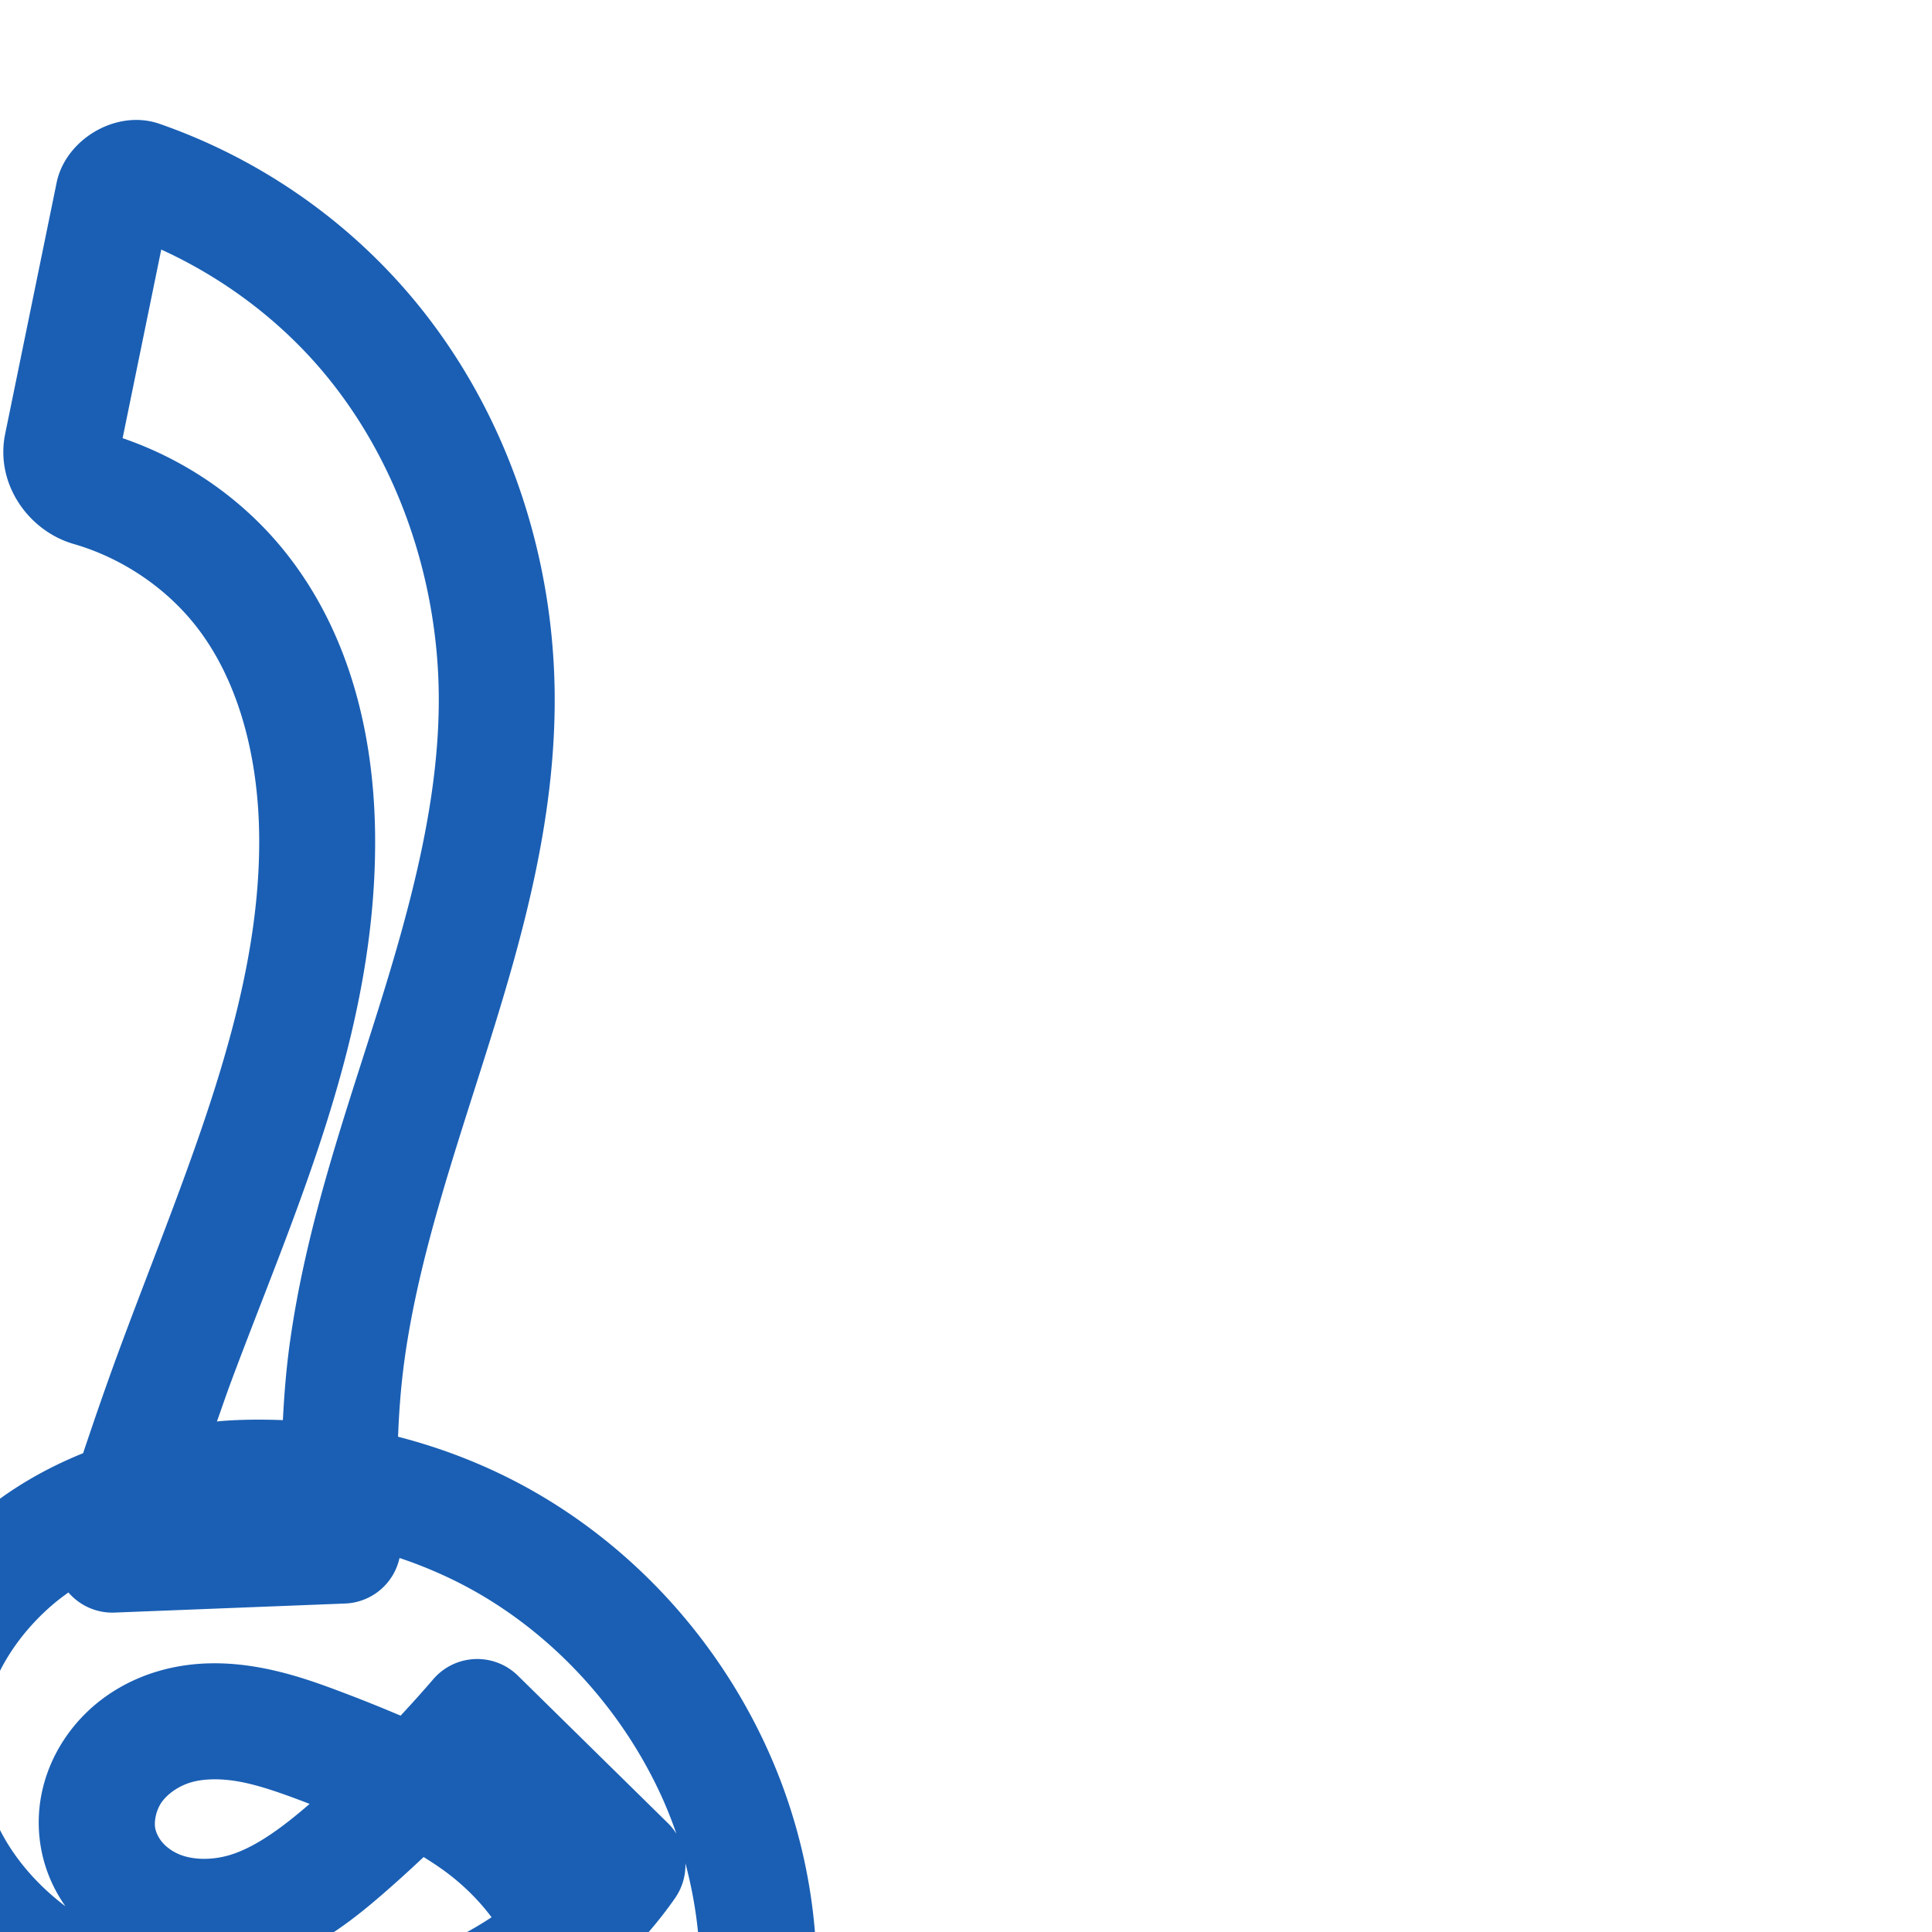 <svg:svg xmlns:cc="http://creativecommons.org/ns#" xmlns:dc="http://purl.org/dc/elements/1.1/" xmlns:inkscape="http://www.inkscape.org/namespaces/inkscape" xmlns:rdf="http://www.w3.org/1999/02/22-rdf-syntax-ns#" xmlns:sodipodi="http://sodipodi.sourceforge.net/DTD/sodipodi-0.dtd" xmlns:svg="http://www.w3.org/2000/svg" xml:space="preserve" width="1000" height="1000" version="1.1" style="clip-rule:evenodd;fill-rule:evenodd;image-rendering:optimizeQuality;shape-rendering:geometricPrecision;text-rendering:geometricPrecision" viewBox="0 0 1000 1000" id="svg10" sodipodi:docname="ൂ.svg" inkscape:version="1.0.2 (e86c870879, 2021-01-15)"><sodipodi:namedview pagecolor="#ffffff" bordercolor="#666666" borderopacity="1" objecttolerance="10" gridtolerance="10" guidetolerance="10" inkscape:pageopacity="0" inkscape:pageshadow="2" inkscape:window-width="1920" inkscape:window-height="1007" id="namedview12" showgrid="false" inkscape:zoom="0.84890884" inkscape:cx="145.62378" inkscape:cy="834.80684" inkscape:window-x="1920" inkscape:window-y="0" inkscape:window-maximized="1" inkscape:current-layer="svg10" showguides="true" inkscape:guide-bbox="true" inkscape:document-rotation="0" inkscape:pagecheckerboard="0"><sodipodi:guide position="0,1000" orientation="0,1" id="guide16" inkscape:label="" inkscape:locked="true" inkscape:color="rgb(0,0,255)" /><sodipodi:guide position="1763.312,2036.169" orientation="1000,0" id="guide18" /><sodipodi:guide position="0,200" orientation="0,1" id="guide20" inkscape:label="base" inkscape:locked="true" inkscape:color="rgb(0,0,255)" /><inkscape:grid type="xygrid" id="grid24" originx="-473.376" originy="-489.692" /><sodipodi:guide position="0,0" orientation="0,1" id="guide34" inkscape:label="bottom" inkscape:locked="true" inkscape:color="rgb(0,0,255)" /><sodipodi:guide position="225.051,1693.319" orientation="0,1" id="guide44" inkscape:label="" inkscape:locked="false" inkscape:color="rgb(0,0,255)" /><sodipodi:guide position="0,900" orientation="0,1" id="guide46" inkscape:label="" inkscape:locked="true" inkscape:color="rgb(0,0,255)" /><sodipodi:guide position="297.899,548.587" orientation="1,0" id="guide841" inkscape:label="width" />    </sodipodi:namedview>
 <svg:defs id="defs4"><inkscape:path-effect effect="fillet_chamfer" id="path-effect848" is_visible="true" lpeversion="1" satellites_param="F,0,0,1,0,0,0,1 @ F,0,0,1,0,0,0,1 @ F,0,0,1,0,0,0,1 @ F,0,0,1,0,0,0,1 @ F,0,0,1,0,0,0,1 @ F,0,0,1,0,0,0,1 @ F,0,0,1,0,0,0,1 @ F,0,0,1,0,0,0,1 @ F,0,0,1,0,0,0,1 @ F,0,0,1,0,0,0,1 @ F,0,0,1,0,0,0,1 @ F,0,0,1,0,0,0,1 @ F,0,0,1,0,0,0,1 @ F,0,0,1,0,0,0,1 @ F,0,0,1,0,0,0,1 @ F,0,0,1,0,18.769,0,1 @ F,0,0,1,0,23.691,0,1 @ F,0,0,1,0,0,0,1 @ F,0,0,1,0,0,0,1 @ F,0,0,1,0,0,0,1 @ F,0,0,1,0,0,0,1 @ F,0,0,1,0,0,0,1 @ F,0,0,1,0,0,0,1 @ F,0,0,1,0,0,0,1 @ F,0,0,1,0,0,0,1 @ F,0,0,1,0,0,0,1 @ F,0,0,1,0,0,0,1 @ F,0,0,1,0,0,0,1 @ F,0,0,1,0,0,0,1 @ F,0,0,1,0,0,0,1 @ F,0,0,1,0,0,0,1 @ F,0,0,1,0,0,0,1 | F,0,0,1,0,12.114,0,1 @ F,0,0,1,0,0,0,1 @ F,0,0,1,0,0,0,1 @ F,0,0,1,0,0,0,1 @ F,0,0,1,0,0,0,1 @ F,0,0,1,0,0,0,1 @ F,0,0,1,0,0,0,1 @ F,0,0,1,0,0,0,1 @ F,0,0,1,0,0,0,1 @ F,0,0,1,0,0,0,1 @ F,0,0,1,0,18.476,0,1" unit="px" method="auto" mode="F" radius="0" chamfer_steps="1" flexible="false" use_knot_distance="true" apply_no_radius="true" apply_with_radius="true" only_selected="true" hide_knots="false" /><inkscape:path-effect effect="spiro" id="path-effect845" is_visible="true" lpeversion="1" /><inkscape:path-effect effect="spiro" id="path-effect887" is_visible="true" lpeversion="1" />
  <svg:style type="text/css" id="style2">
   
    .fil0 {fill:#EF7F1A;fill-rule:nonzero}
   
  </svg:style>
 <inkscape:path-effect effect="spiro" id="path-effect1214" is_visible="true" lpeversion="1" /><inkscape:path-effect effect="spiro" id="path-effect1195" is_visible="true" lpeversion="1" /><inkscape:path-effect effect="spiro" id="path-effect992" is_visible="true" lpeversion="1" /><inkscape:path-effect effect="spiro" id="path-effect1011" is_visible="true" lpeversion="1" /><inkscape:path-effect effect="spiro" id="path-effect261" is_visible="true" lpeversion="1" /></svg:defs>
 
<svg:g id="path979-0-6-9"><svg:path style="color:#000000;fill:#1a5fb4;fill-rule:nonzero;stroke-linecap:round;stroke-linejoin:round;-inkscape-stroke:none" d="M 74.006,62.24 C 53.974,60.389 33.323,74.953 29.309,94.549 L 2.674,224.58 c -5.31,25.925 12.197,50.275 35.396,56.961 24.986,7.201 48.053,22.707 63.844,43.111 21.843,28.223 31.7,67.374 32.227,107.27 1.138,86.217 -37.384,172.515 -71.055,263.08 -7.038,18.93 -13.665,38.009 -20.057,57.166 -19.422,7.852 -37.915,18.442 -54.404,32.484 -17.951,15.287 -33.148,34.209 -43.648,56.088 -10.525,21.93 -16.092,46.427 -15.059,71.414 1.039,25.131 8.683,49.146 20.922,70.189 4.637,7.974 10.064,15.311 15.834,22.312 -1.516,0.066 -3.066,0.224 -4.652,0.518 -11.952,2.211 -20.351,10.911 -24.16,17.514 -3.809,6.603 -5.082,12.253 -5.951,17.859 l -19.311,124.522 c -3.733,24.073 3.187,43.923 24.414,58.943 61.648,43.622 137.396,66.114 212.994,62.69 50.105,-2.269 100.175,-15.799 144.152,-41.83 44.073,-26.088 81.201,-64.497 103.828,-111.481 34.786,-72.231 31.502,-157.496 -1.125,-228.809 -24.299,-53.11 -64.293,-98.667 -114.498,-129.037 -23.73,-14.355 -49.541,-25.009 -76.328,-31.893 0.503,-13.391 1.535,-26.764 3.371,-40.031 7.426,-53.645 26.16,-107.402 43.766,-163.602 17.624,-56.258 34.324,-116.264 33.934,-179.904 C 286.639,283.848 260.253,207.434 209.201,149.262 175.163,110.476 131.189,80.982 82.504,64.072 79.718,63.105 76.867,62.505 74.006,62.24 Z m 9.457,66.93 c 30.641,14.006 58.492,34.43 80.641,59.668 40.508,46.158 62.62,109.108 63.004,171.646 0.324,52.727 -14.026,106.81 -31.189,161.6 -17.182,54.848 -37.413,111.686 -45.943,173.311 -1.821,13.157 -2.876,26.397 -3.557,39.656 -10.81,-0.395 -21.647,-0.373 -32.477,0.52 -0.553,0.046 -1.107,0.14 -1.66,0.189 2.366,-6.61 4.598,-13.267 7.045,-19.848 32.613,-87.72 76.183,-180.806 74.811,-284.781 C 193.49,382.14 181.927,330.006 149.363,287.93 127.356,259.494 97.203,238.379 63.465,226.797 Z M 206.787,806.41 c 15.544,5.21 30.549,12.019 44.523,20.473 39.451,23.866 71.696,60.487 90.992,102.662 2.919,6.38 5.49,12.931 7.789,19.582 a 30.003,30.003 0 0 0 -4.203,-5.299 l -77.838,-76.521 a 30.003,30.003 0 0 0 -43.809,1.869 c -5.492,6.406 -11.148,12.67 -16.893,18.852 -9.455,-4.024 -18.86,-7.813 -28.014,-11.291 -12.693,-4.823 -26.865,-10.143 -43.09,-13.285 -16.354,-3.168 -34.741,-4.029 -53.521,1.303 -18.792,5.335 -36.173,16.52 -48.191,33.643 -12.202,17.384 -17.59,39.215 -12.688,61.252 2.215,9.955 6.4,19.037 12.008,27.018 C 21.129,977.057 10.317,965.268 2.705,952.18 -4.966,938.99 -9.536,924.113 -10.133,909.676 c -0.593,-14.347 2.694,-29.412 9.203,-42.975 6.534,-13.614 16.433,-26.129 28.455,-36.367 2.516,-2.143 5.186,-4.132 7.891,-6.082 a 30.003,30.003 0 0 0 23.402,10.434 l 119.939,-4.709 a 30.003,30.003 0 0 0 28.029,-23.566 z m -95.922,114.559 c 4.345,-0.023 9.06,0.437 13.973,1.389 9.953,1.928 20.956,5.821 33.189,10.469 0.756,0.287 1.464,0.587 2.217,0.875 -14.739,12.793 -28.605,22.715 -41.568,26.535 -9.411,2.773 -19.225,2.406 -26.008,-0.473 -3.392,-1.439 -6.356,-3.581 -8.381,-5.857 -1.987,-2.233 -3.361,-4.984 -3.873,-7.285 -0.811,-3.644 0.317,-9.603 3.23,-13.754 3.097,-4.412 8.947,-8.544 15.465,-10.395 3.435,-0.975 7.411,-1.481 11.756,-1.504 z m 108.4,40.23 c 4.466,2.765 8.791,5.632 12.832,8.715 8.629,6.583 16.187,14.251 22.342,22.451 -13.168,8.701 -27.432,15.703 -42.367,20.361 -25.648,8 -53.967,9.977 -82.393,7.393 -0.745,-0.068 -1.479,-0.188 -2.223,-0.262 2.766,-0.594 5.499,-1.28 8.182,-2.07 28.297,-8.339 49.127,-25.634 66.35,-40.814 5.851,-5.157 11.605,-10.422 17.277,-15.773 z m 135.506,3.24 c 12.771,47.764 9.919,99.814 -10.84,142.918 -16.983,35.263 -45.85,65.469 -80.334,85.881 -34.579,20.468 -75.215,31.664 -116.305,33.525 -61.804,2.799 -125.047,-15.944 -175.621,-51.73 4.307,3.047 0.775,-4.356 0.219,-0.769 l 11.928,-76.912 c 29.851,30.812 66.657,54.778 107.484,68.887 24.57,8.491 50.933,13.67 78.07,13.422 27.211,-0.249 54.895,-6.021 80.195,-18.789 25.408,-12.822 47.751,-32.483 62.67,-58.01 15.009,-25.68 21.732,-56.263 16.762,-86.686 -0.39,-2.388 -1.052,-4.648 -1.57,-6.977 7.981,-8.377 15.414,-17.3 22.055,-26.846 a 30.003,30.003 0 0 0 5.287,-17.914 z M 21.545,1049.861 c 32.145,17.841 67.858,26.843 102.701,30.012 34.681,3.154 70.847,1.001 105.691,-9.867 13.224,-4.125 25.95,-9.56 38.139,-15.979 -1.713,6.459 -4.253,12.767 -7.639,18.559 -8.409,14.388 -22.034,26.714 -37.9,34.721 -15.974,8.061 -34.694,12.181 -53.713,12.355 -19.092,0.175 -38.798,-3.523 -57.924,-10.133 -33.998,-11.749 -65.049,-32.788 -89.355,-59.668 z" id="path6131" /></svg:g></svg:svg>
